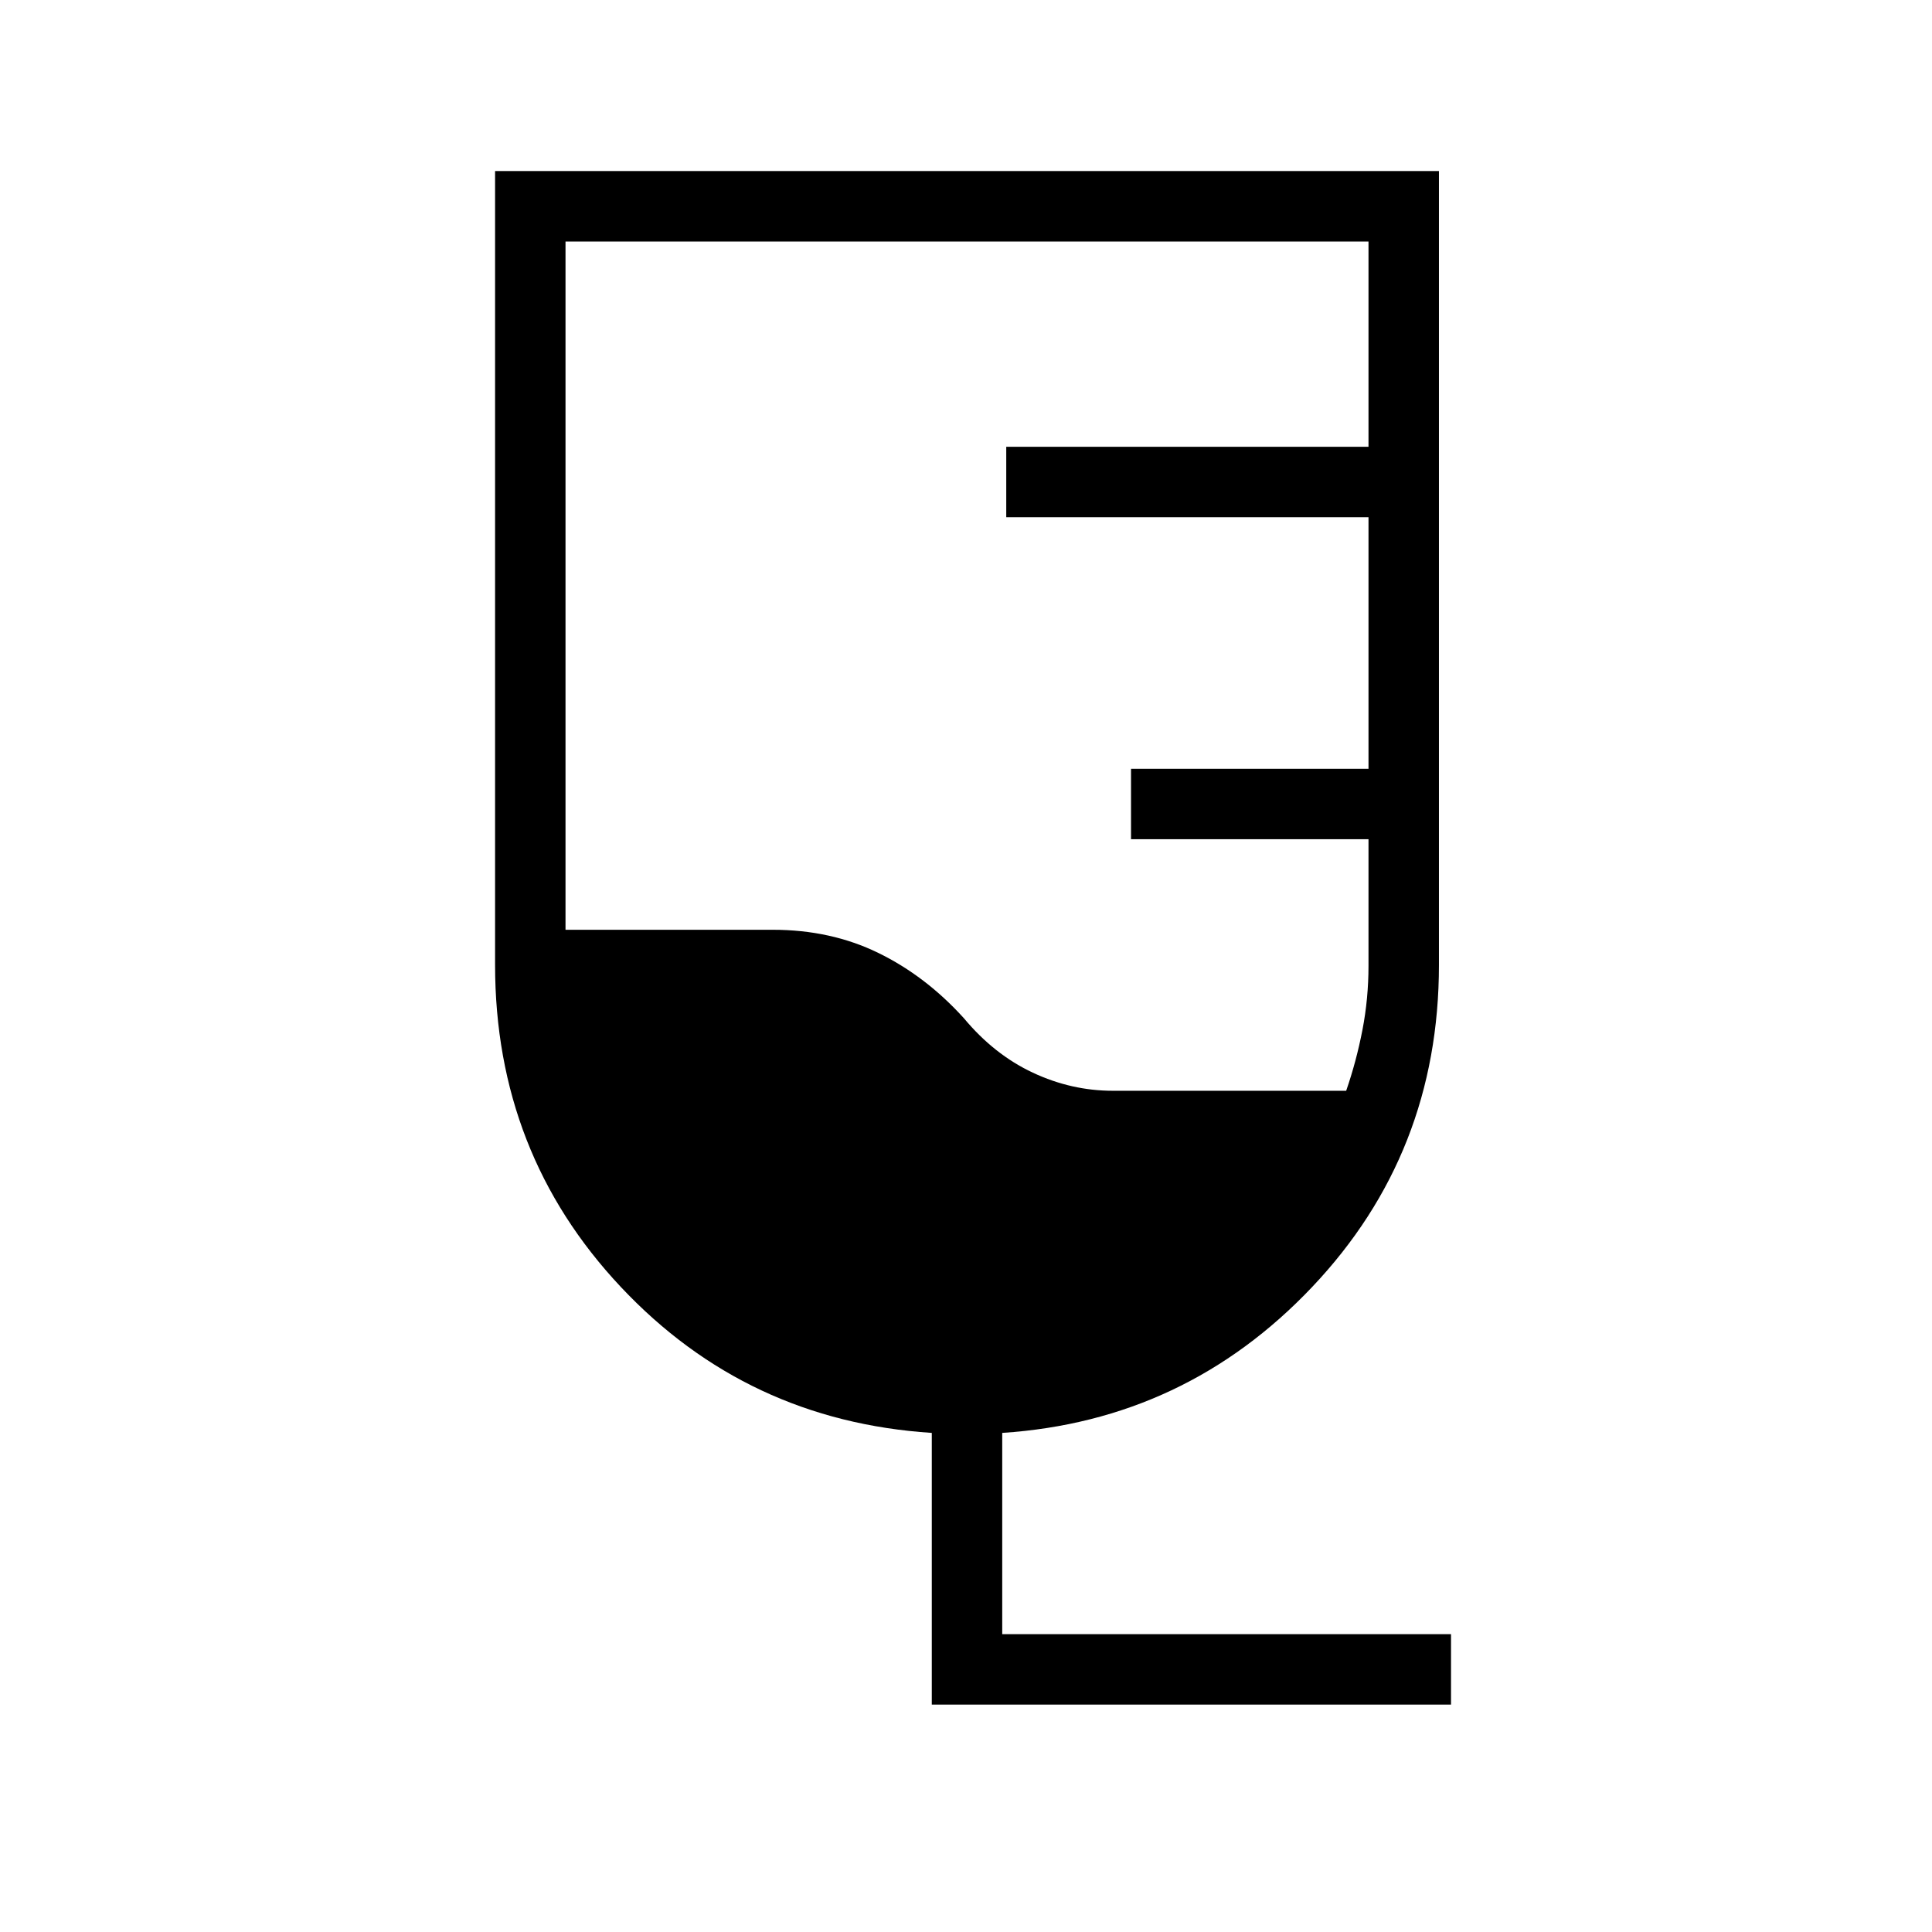 <svg xmlns="http://www.w3.org/2000/svg" height="48" viewBox="0 -960 960 960" width="48"><path d="M721-113H463v-135q-92-6-154.5-72.5T246-480.55V-875h469v394.45q0 93.55-63 160.05Q589-254 498-248v100h223v35ZM553-418h115.91q5.09-14.75 8.09-30.29t3-31.85V-543H562v-35h118v-125H500v-35h180v-102H281v342h103q28.87 0 52.43 11.5Q460-475 479-454q15 18 34.2 27 19.2 9 39.8 9Z"/></svg>